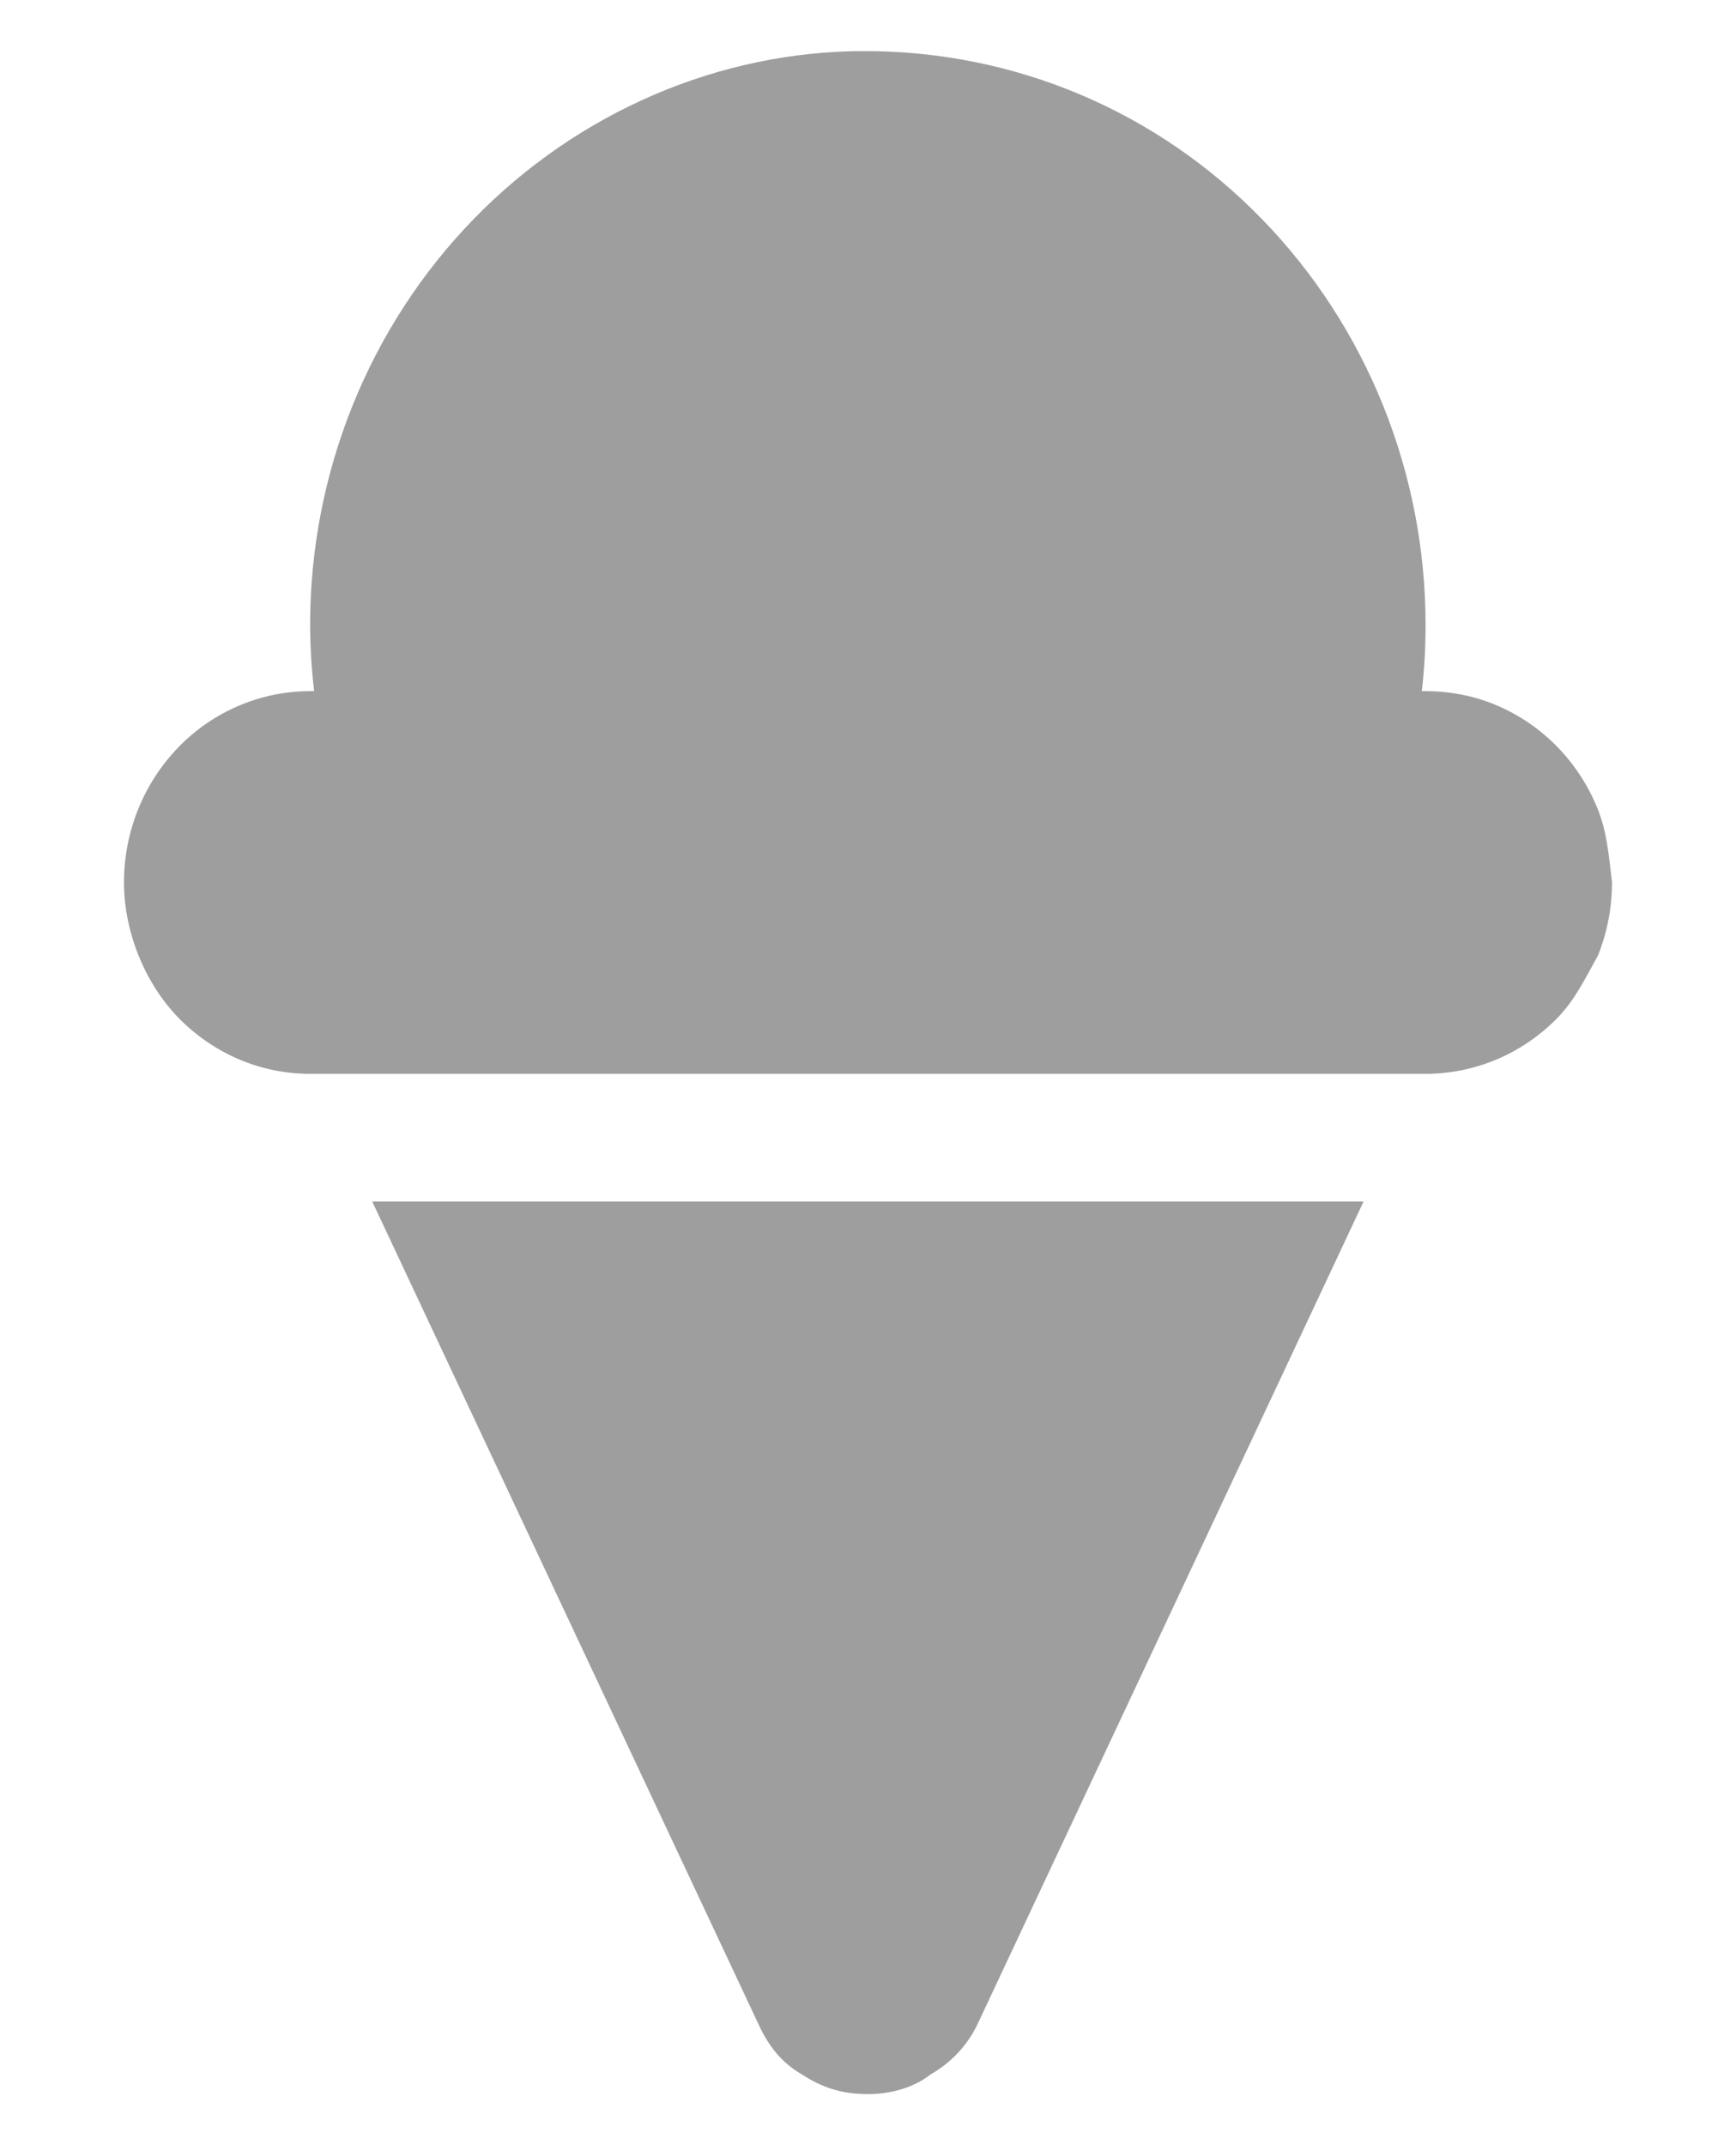 <svg width="17" height="21" viewBox="0 0 17 21" fill="none" xmlns="http://www.w3.org/2000/svg">
<g clip-path="url(#clip0_502_3727)">
<path d="M3.645 11.762H13.353L9.585 19.789C9.49 20 9.335 20.18 9.111 20.309C8.952 20.434 8.728 20.5 8.5 20.5C8.238 20.5 8.048 20.434 7.855 20.309C7.631 20.18 7.51 20 7.415 19.789L3.645 11.762ZM14.659 6.906C14.879 7 15.08 7.137 15.251 7.312C15.418 7.484 15.554 7.691 15.645 7.918C15.736 8.145 15.752 8.355 15.786 8.637C15.786 8.879 15.74 9.125 15.649 9.352C15.524 9.578 15.425 9.785 15.255 9.961C15.088 10.133 14.886 10.273 14.666 10.367C14.446 10.461 14.207 10.512 13.968 10.512H3.031C2.549 10.512 2.086 10.312 1.745 9.961C1.404 9.609 1.213 9.098 1.214 8.637C1.215 8.137 1.408 7.664 1.75 7.312C2.092 6.961 2.556 6.766 3.038 6.766H3.076C3.051 6.551 3.038 6.336 3.037 6.117C3.037 4.629 3.613 3.2 4.637 2.146C5.662 1.092 7.05 0.5 8.466 0.5C9.946 0.5 11.335 1.092 12.359 2.146C13.384 3.2 13.96 4.629 13.96 6.117C13.96 6.336 13.949 6.551 13.923 6.766H13.96C14.2 6.766 14.439 6.812 14.659 6.906Z" fill="#9E9E9E"/>
</g>
<defs>
<clipPath id="clip0_502_3727">
<rect width="17" height="20" fill="white" transform="translate(0 0.5)"/>
</clipPath>
</defs>
</svg>
